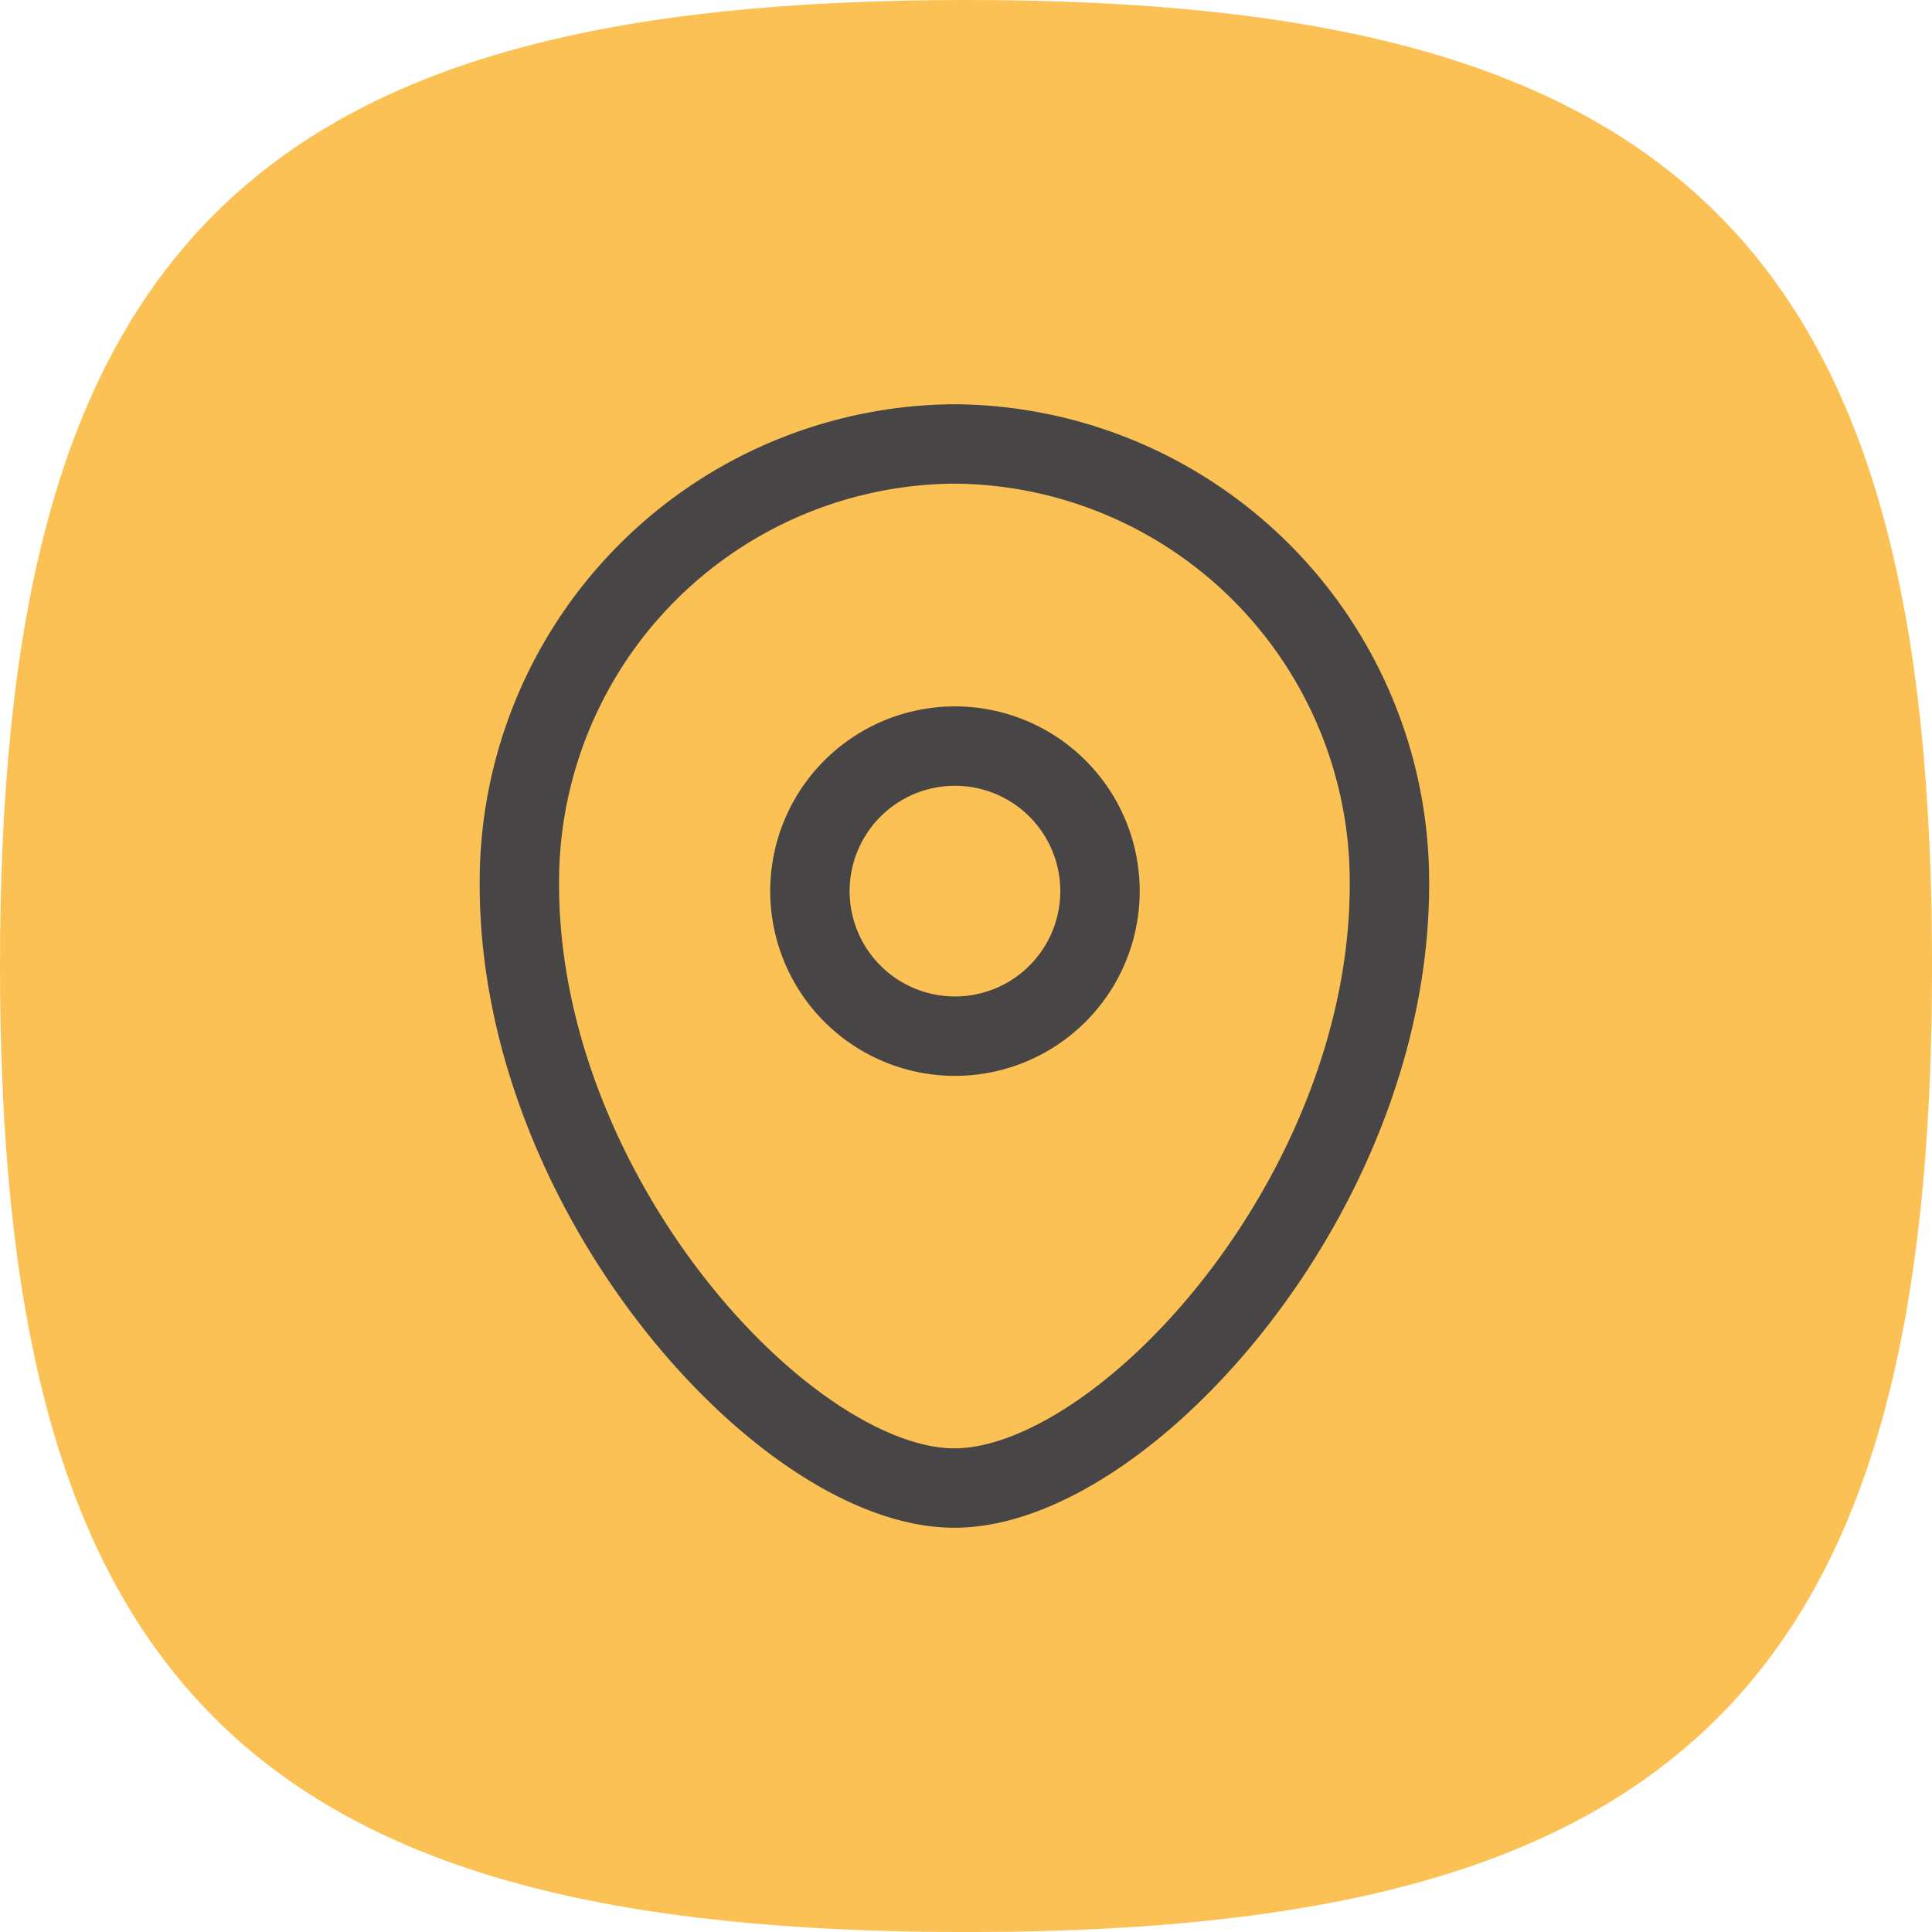 <svg xmlns="http://www.w3.org/2000/svg" width="36.499" height="36.499" viewBox="0 0 36.499 36.499">
  <g id="Gruppe_1402" data-name="Gruppe 1402" transform="translate(-1330.251 -209.75)">
    <path id="Stroke_4" data-name="Stroke 4" d="M0,17.5C0,4.376,4.376,0,17.5,0S35,4.376,35,17.5,30.623,35,17.5,35,0,30.623,0,17.5Z" transform="translate(1331.001 210.5)" fill="#fcc155" stroke="#fcc155" stroke-linecap="round" stroke-linejoin="round" stroke-miterlimit="10" stroke-width="1.5"/>
    <g id="Iconly_Curved_Location" data-name="Iconly/Curved/Location" transform="translate(1340.063 218.137)">
      <g id="Location">
        <path id="Stroke_1" data-name="Stroke 1" d="M5.479,2.74a2.74,2.74,0,1,0-2.74,2.739A2.74,2.74,0,0,0,5.479,2.74Z" transform="translate(5.49 5.709)" fill="none" stroke="#474546" stroke-linecap="round" stroke-linejoin="round" stroke-miterlimit="10" stroke-width="1.5"/>
        <path id="Stroke_3" data-name="Stroke 3" d="M8.218,19.725C5.042,19.725,0,14.2,0,8.327A8.273,8.273,0,0,1,8.218,0a8.274,8.274,0,0,1,8.219,8.327C16.437,14.2,11.4,19.725,8.218,19.725Z" fill="none" stroke="#474546" stroke-linecap="round" stroke-linejoin="round" stroke-miterlimit="10" stroke-width="1.5"/>
      </g>
    </g>
  </g>
</svg>
